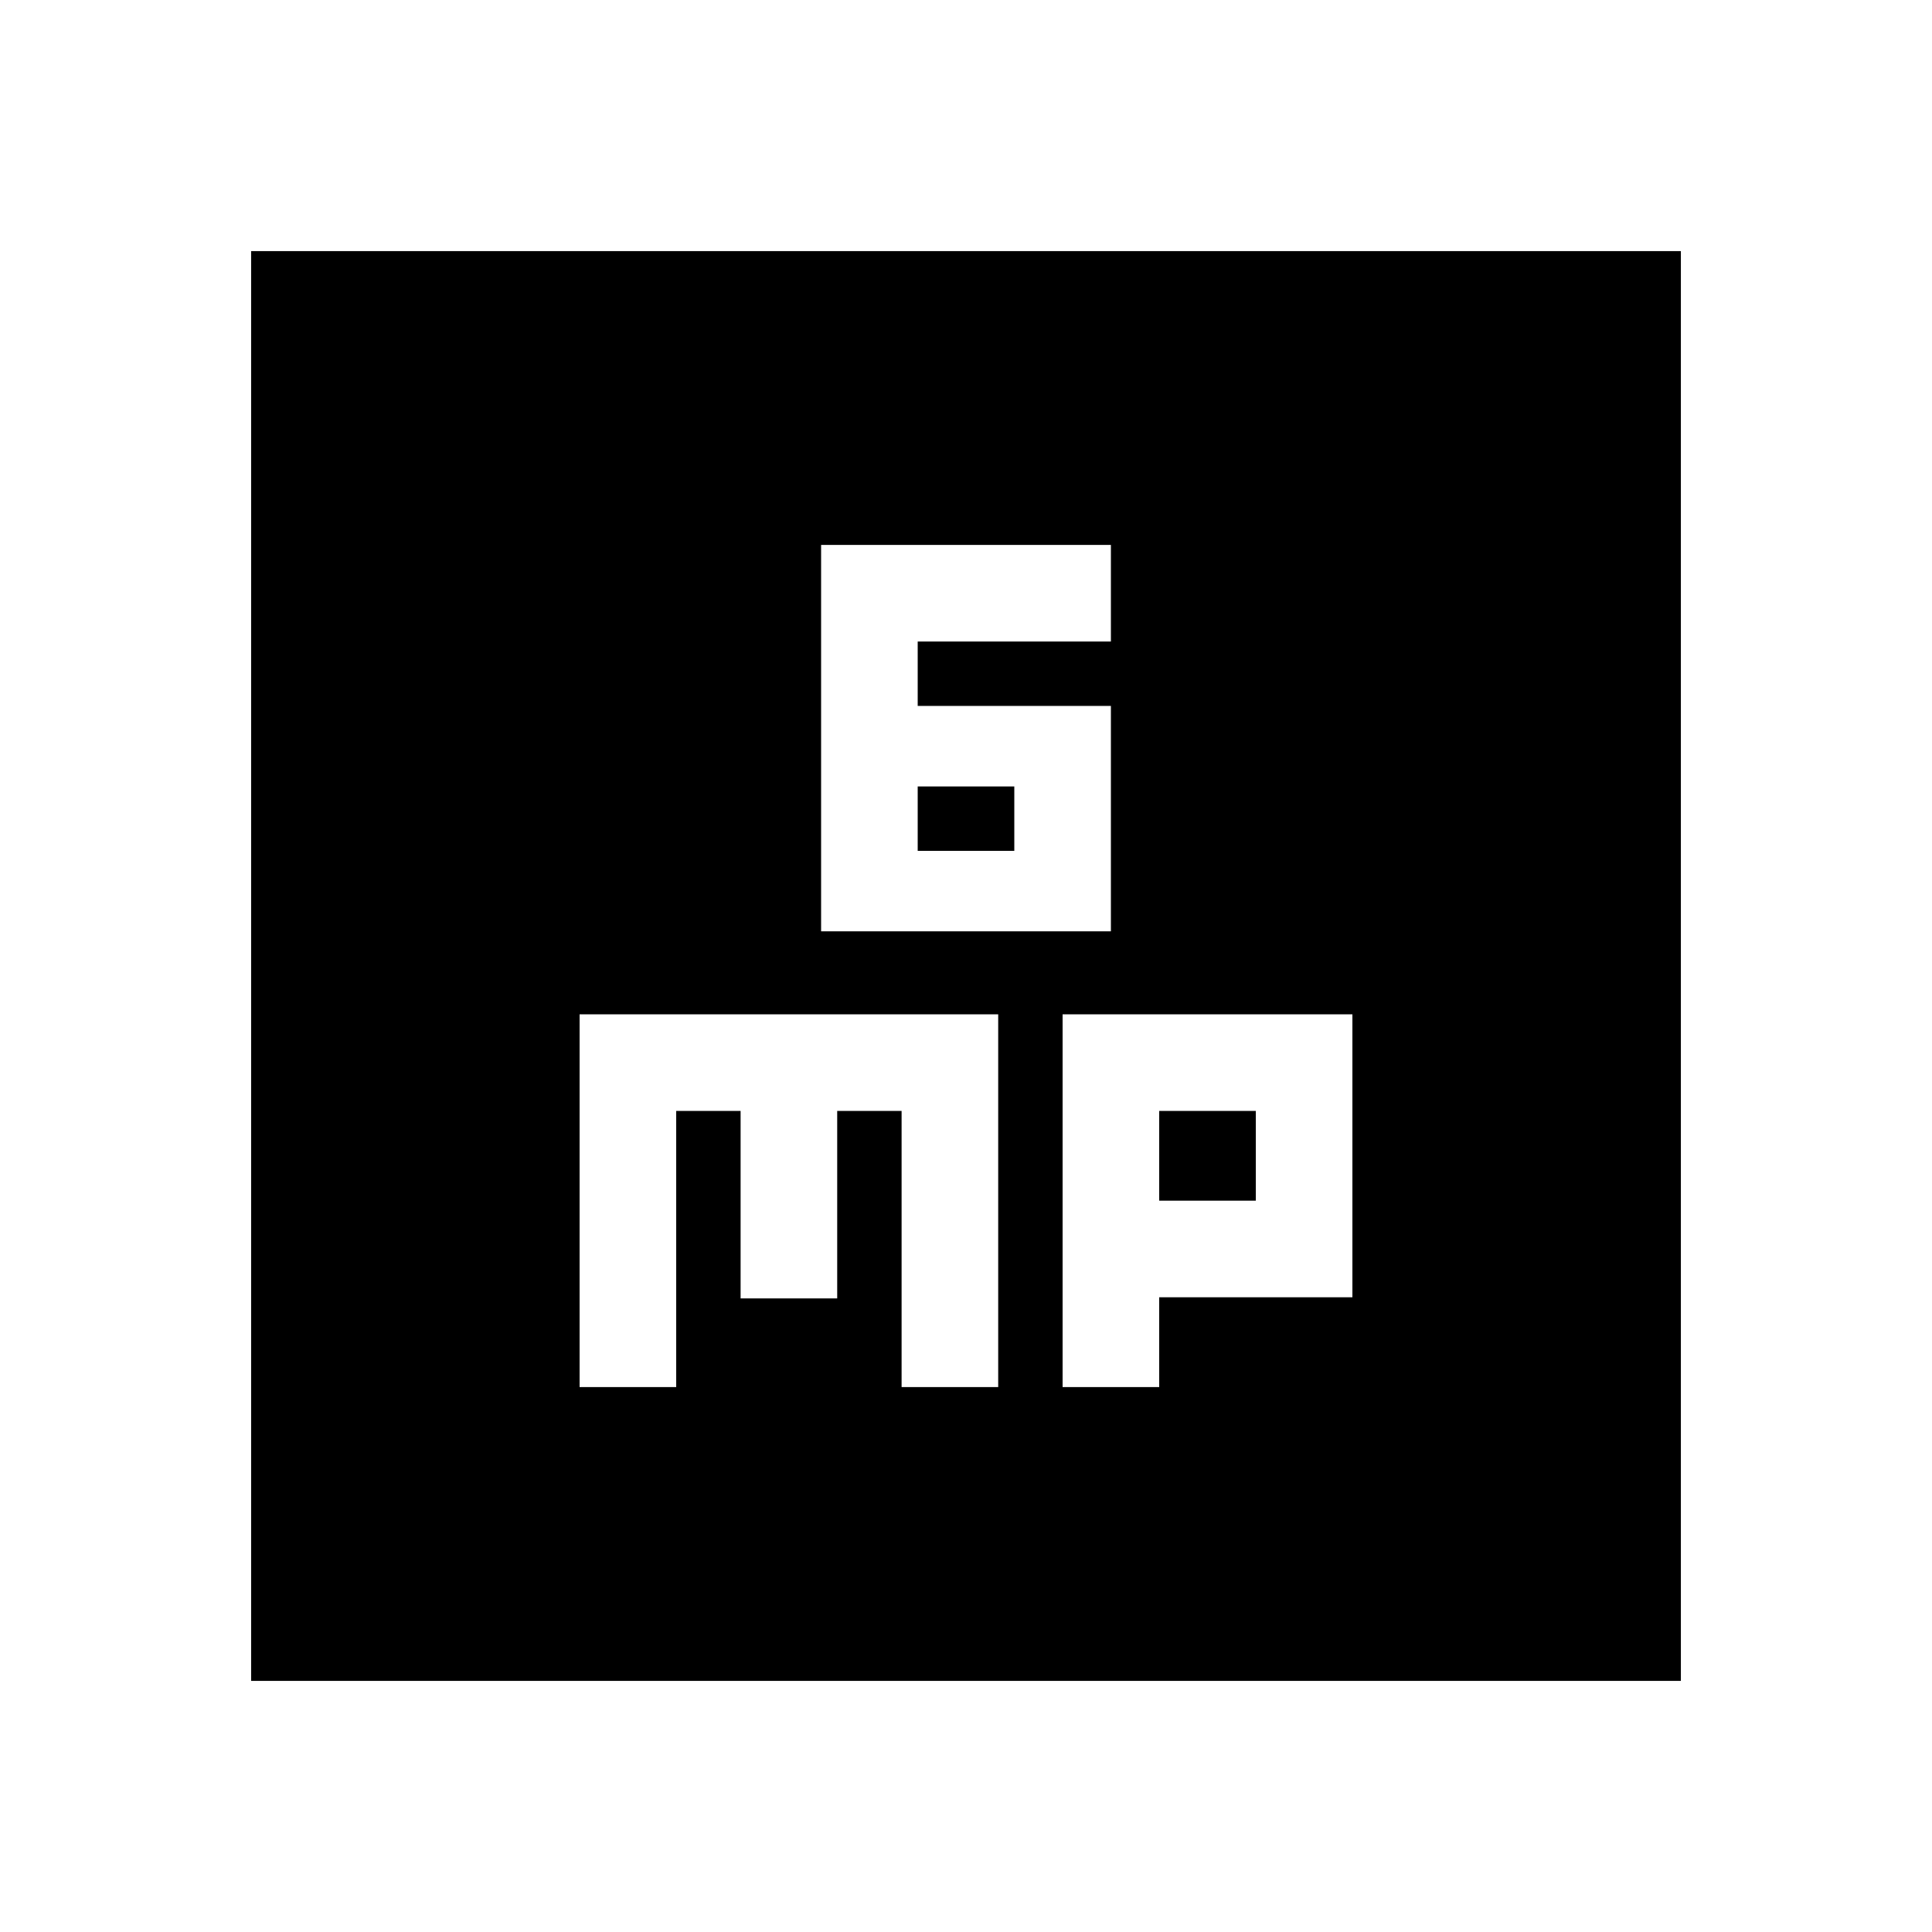 <svg xmlns="http://www.w3.org/2000/svg" height="20" viewBox="0 -960 960 960" width="20"><path d="M408-497.217h144v-112h-96v-32h96v-48H408v192Zm48-40v-32h48v32h-48ZM288-270.783h48V-408h32v93.174h48V-408h32v137.217h48V-456H288v185.217Zm240 0h48v-44.608h96V-456H528v185.217Zm48-92.608V-408h48v44.609h-48ZM124.782-124.782v-710.436h710.436v710.436H124.782Z"/></svg>